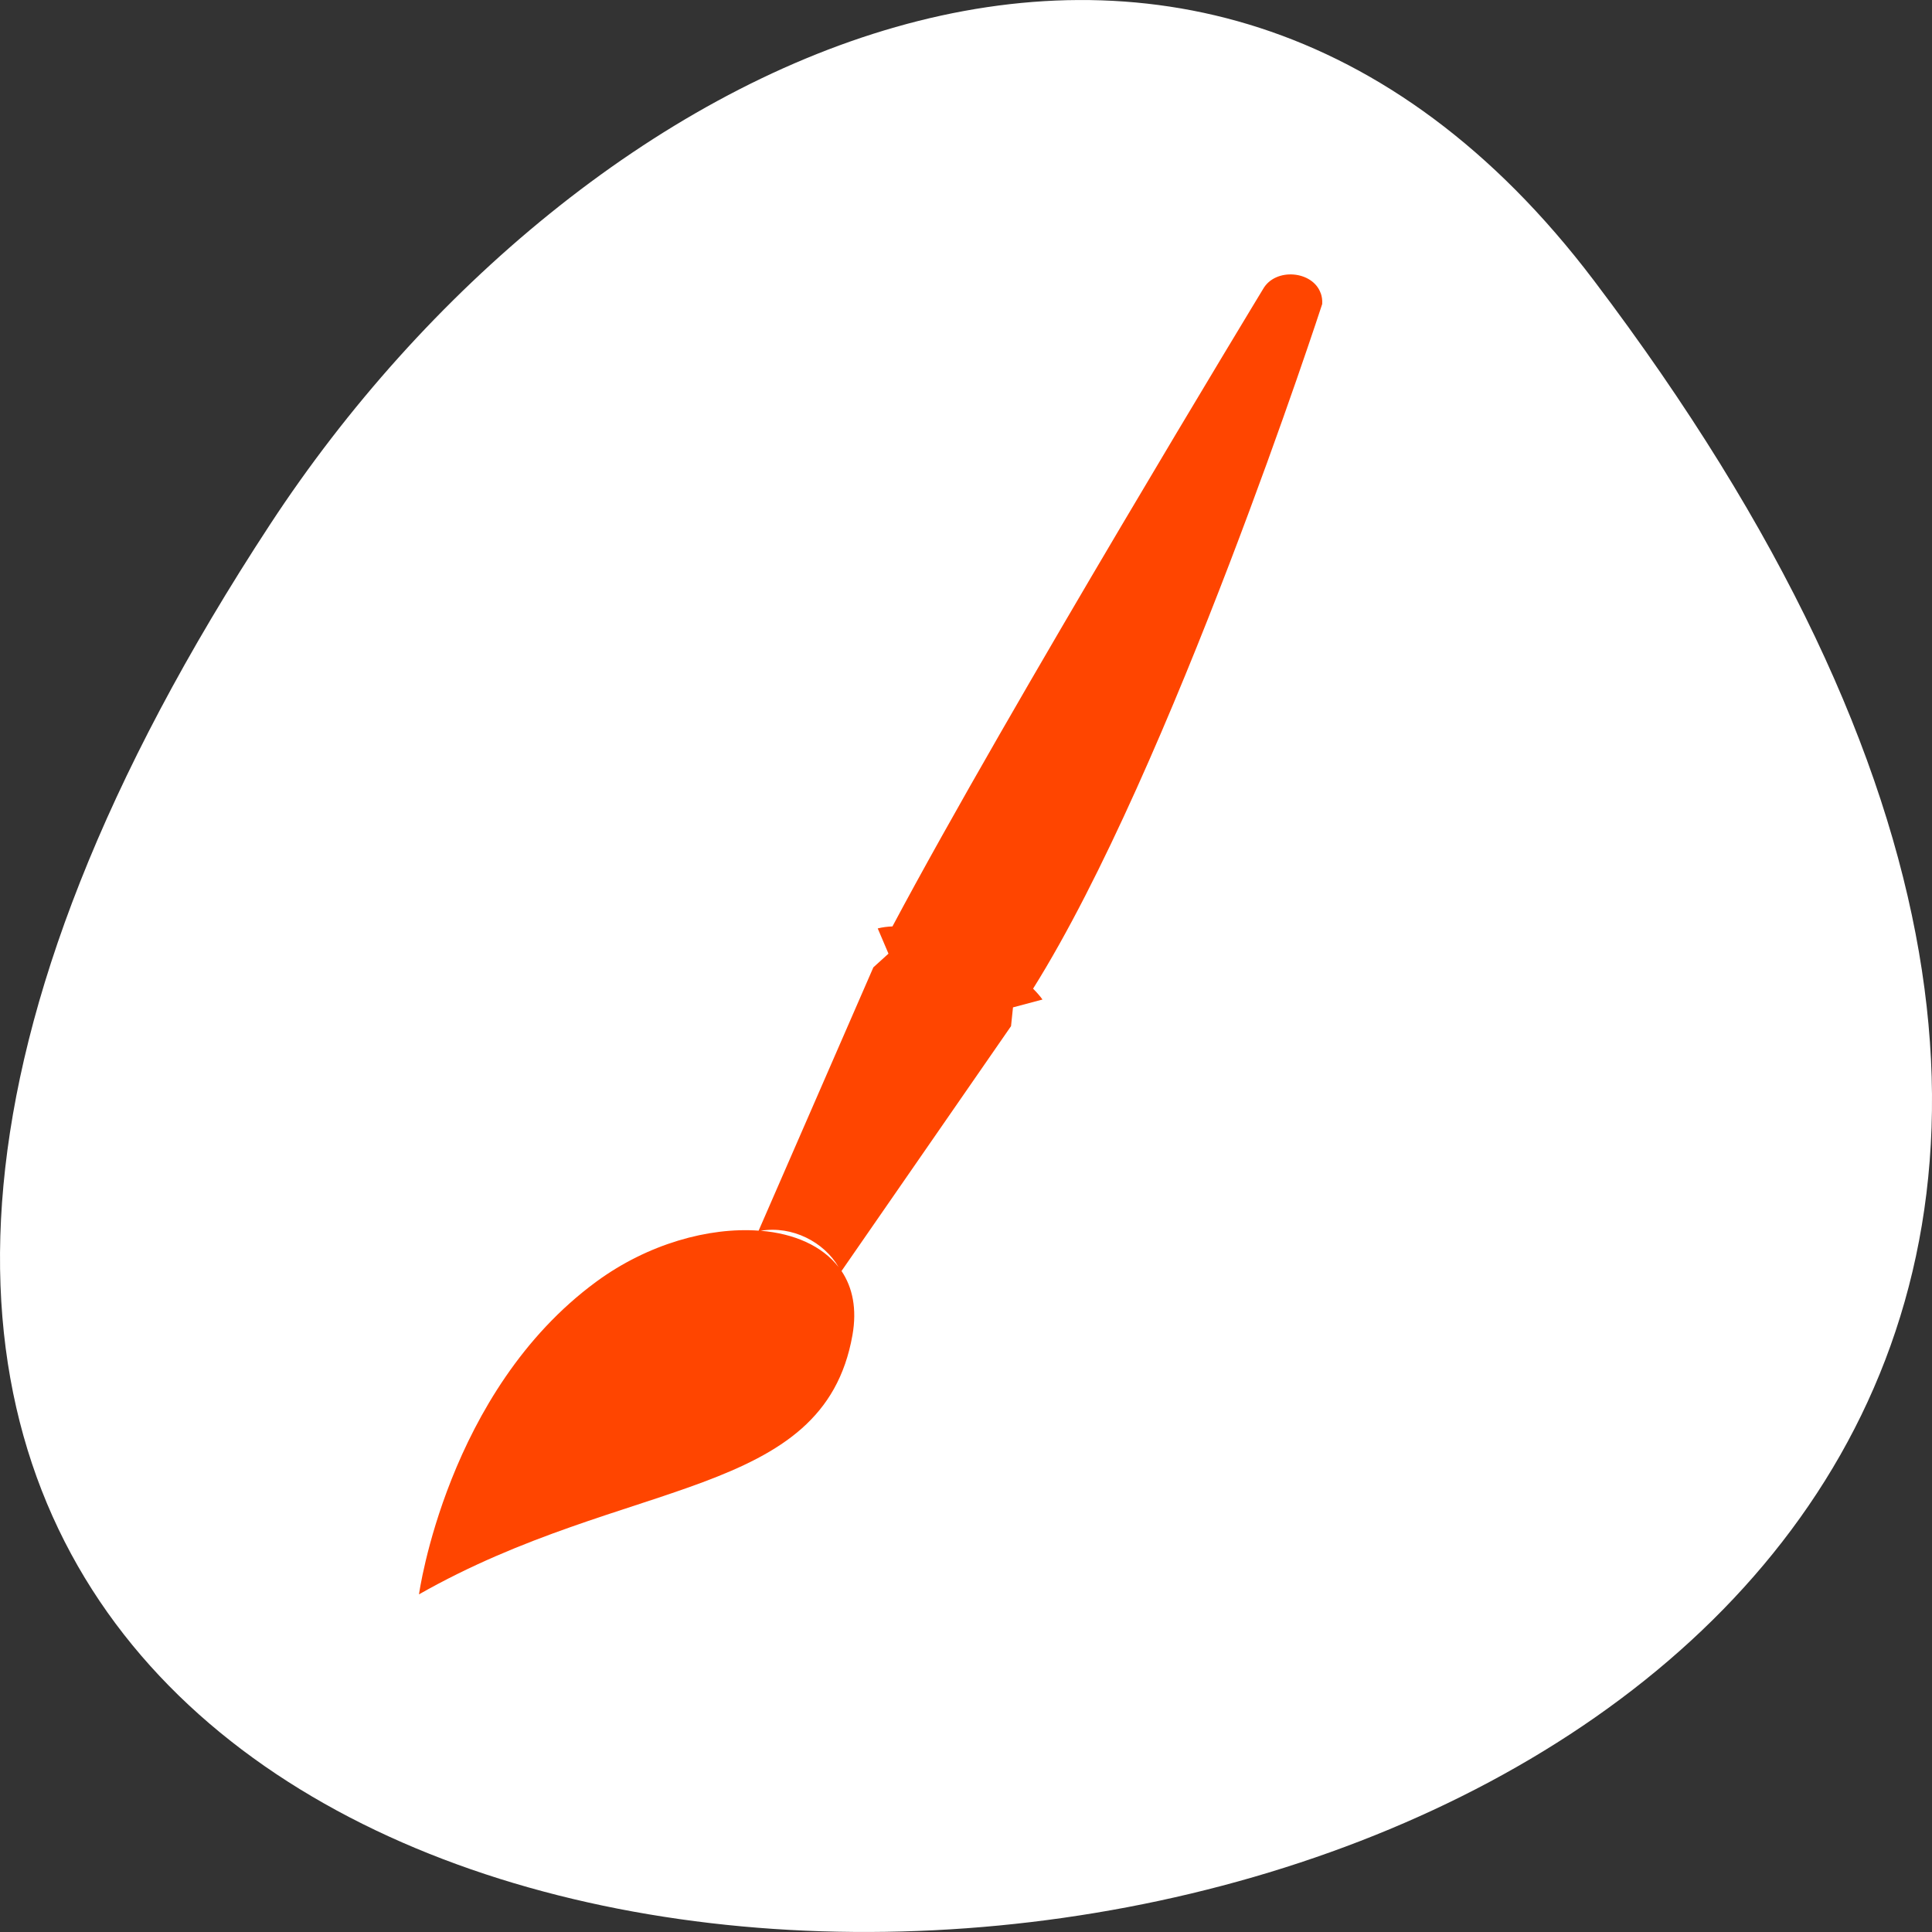 <svg xmlns="http://www.w3.org/2000/svg" viewBox="0 0 256 256"><rect x="0" y="0" width="256" height="256" fill="#333333" stroke="none"/><g transform="translate(0 -796.36)"><path d="m 211.17 833.49 c 201.82 266.38 -353.59 304.22 -175.35 32.31 40.634 -61.991 121.89 -102.86 175.35 -32.31 z" style="fill:#fff;color:#000"/><path d="m 188.56 855.09 c -0.972 -2.814 -5.622 -3.234 -7.152 -0.534 0 0 -31.596 52.16 -45.983 79.23 -0.64 0.024 -1.259 0.104 -1.827 0.248 l 1.334 3.137 l -1.874 1.7 l -14.235 32.731 c -6.171 -0.446 -13.746 1.644 -20.13 6.336 -18.555 13.64 -22.01 38.874 -22.01 38.874 25.772 -14.684 50.17 -11.738 53.779 -32.22 0.576 -3.268 0.015 -5.925 -1.355 -7.974 l 21.03 -30.436 l 0.244 -2.334 l 3.659 -0.973 c -0.302 -0.429 -0.712 -0.892 -1.167 -1.352 17.13 -27.391 35.87 -85.1 35.87 -85.1 0.032 -0.498 -0.035 -0.929 -0.174 -1.332 z m -59.812 121.05 c -2.039 -2.65 -5.517 -4.178 -9.672 -4.525 3.919 -0.651 7.861 1.396 9.672 4.525 z" transform="matrix(1.068 0 0 1.066 -26.379 -76.3)" style="fill:#ff4500"/></g></svg>